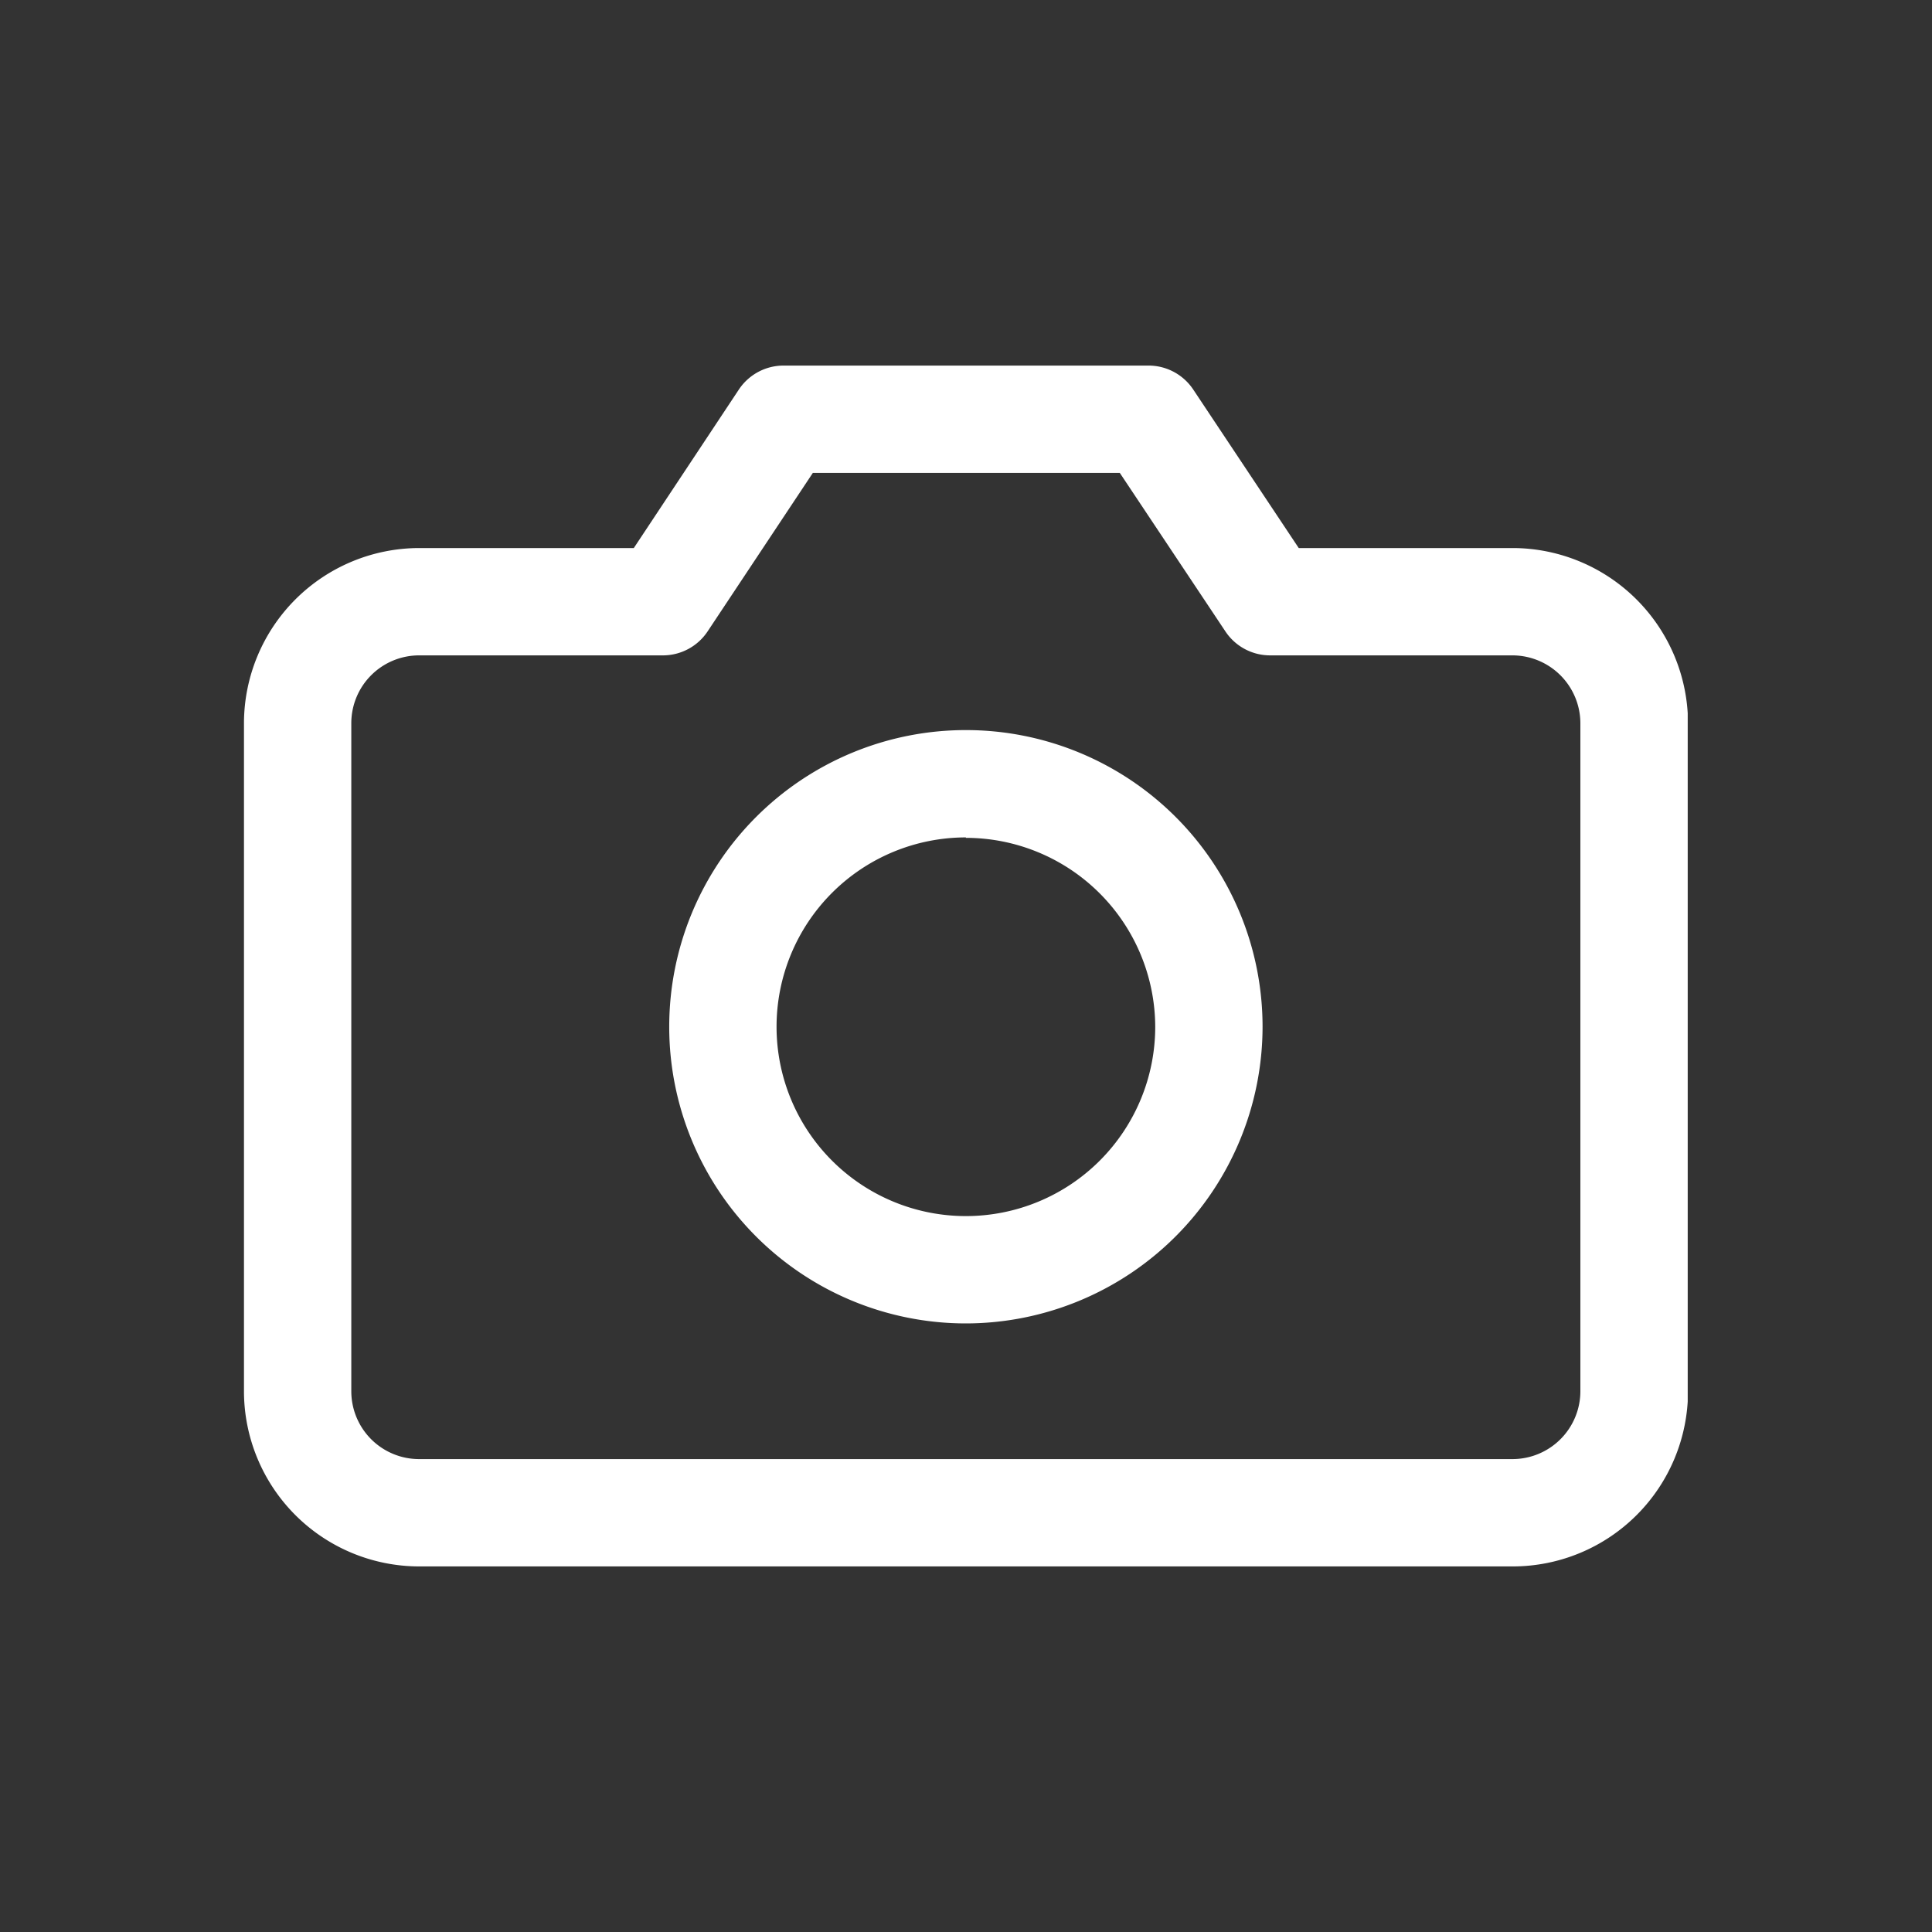 <svg id="Camera_Icona" data-name="Camera Icona" xmlns="http://www.w3.org/2000/svg" xmlns:xlink="http://www.w3.org/1999/xlink" width="18" height="18" viewBox="0 0 18 18">
  <rect x="0" y="0" width="18" height="18" fill="#333333" stroke="none"/>
  <defs>
    <clipPath id="clip-path">
      <rect id="Rettangolo_915" data-name="Rettangolo 915" width="13.451" height="11.188" transform="translate(0 0)" fill="#FFFFFF"/>
    </clipPath>
  </defs>
  <g id="Raggruppa_3615" data-name="Raggruppa 3615" transform="translate(2.273 3.406)">
    <g id="Raggruppa_3614" data-name="Raggruppa 3614" clip-path="url(#clip-path)">
      <path id="Tracciato_904" data-name="Tracciato 904" d="M11.819,11.188H1.632A1.634,1.634,0,0,1,0,9.556V3.33A1.635,1.635,0,0,1,1.632,1.7h2L4.611.223A.5.5,0,0,1,5.028,0h3.4a.5.5,0,0,1,.416.223L9.827,1.7h2a1.637,1.637,0,0,1,1.627,1.629V9.556a1.634,1.634,0,0,1-1.632,1.632M1.632,2.7A.632.632,0,0,0,1,3.331V9.556a.632.632,0,0,0,.632.632H11.819a.633.633,0,0,0,.632-.632V3.33a.634.634,0,0,0-.63-.63H9.56a.5.5,0,0,1-.416-.223L8.16,1H5.3l-.98,1.476A.5.5,0,0,1,3.9,2.7Z" fill="#FFFFFF"/>
      <path id="Tracciato_905" data-name="Tracciato 905" d="M6.726,8.924A2.764,2.764,0,1,1,9.49,6.16,2.767,2.767,0,0,1,6.726,8.924m0-4.528A1.764,1.764,0,1,0,8.49,6.16,1.766,1.766,0,0,0,6.726,4.4" fill="#FFFFFF"/>
    </g>
  </g>
  <rect id="Rettangolo_916" data-name="Rettangolo 916" width="18" height="18" fill="none"/>
</svg>
